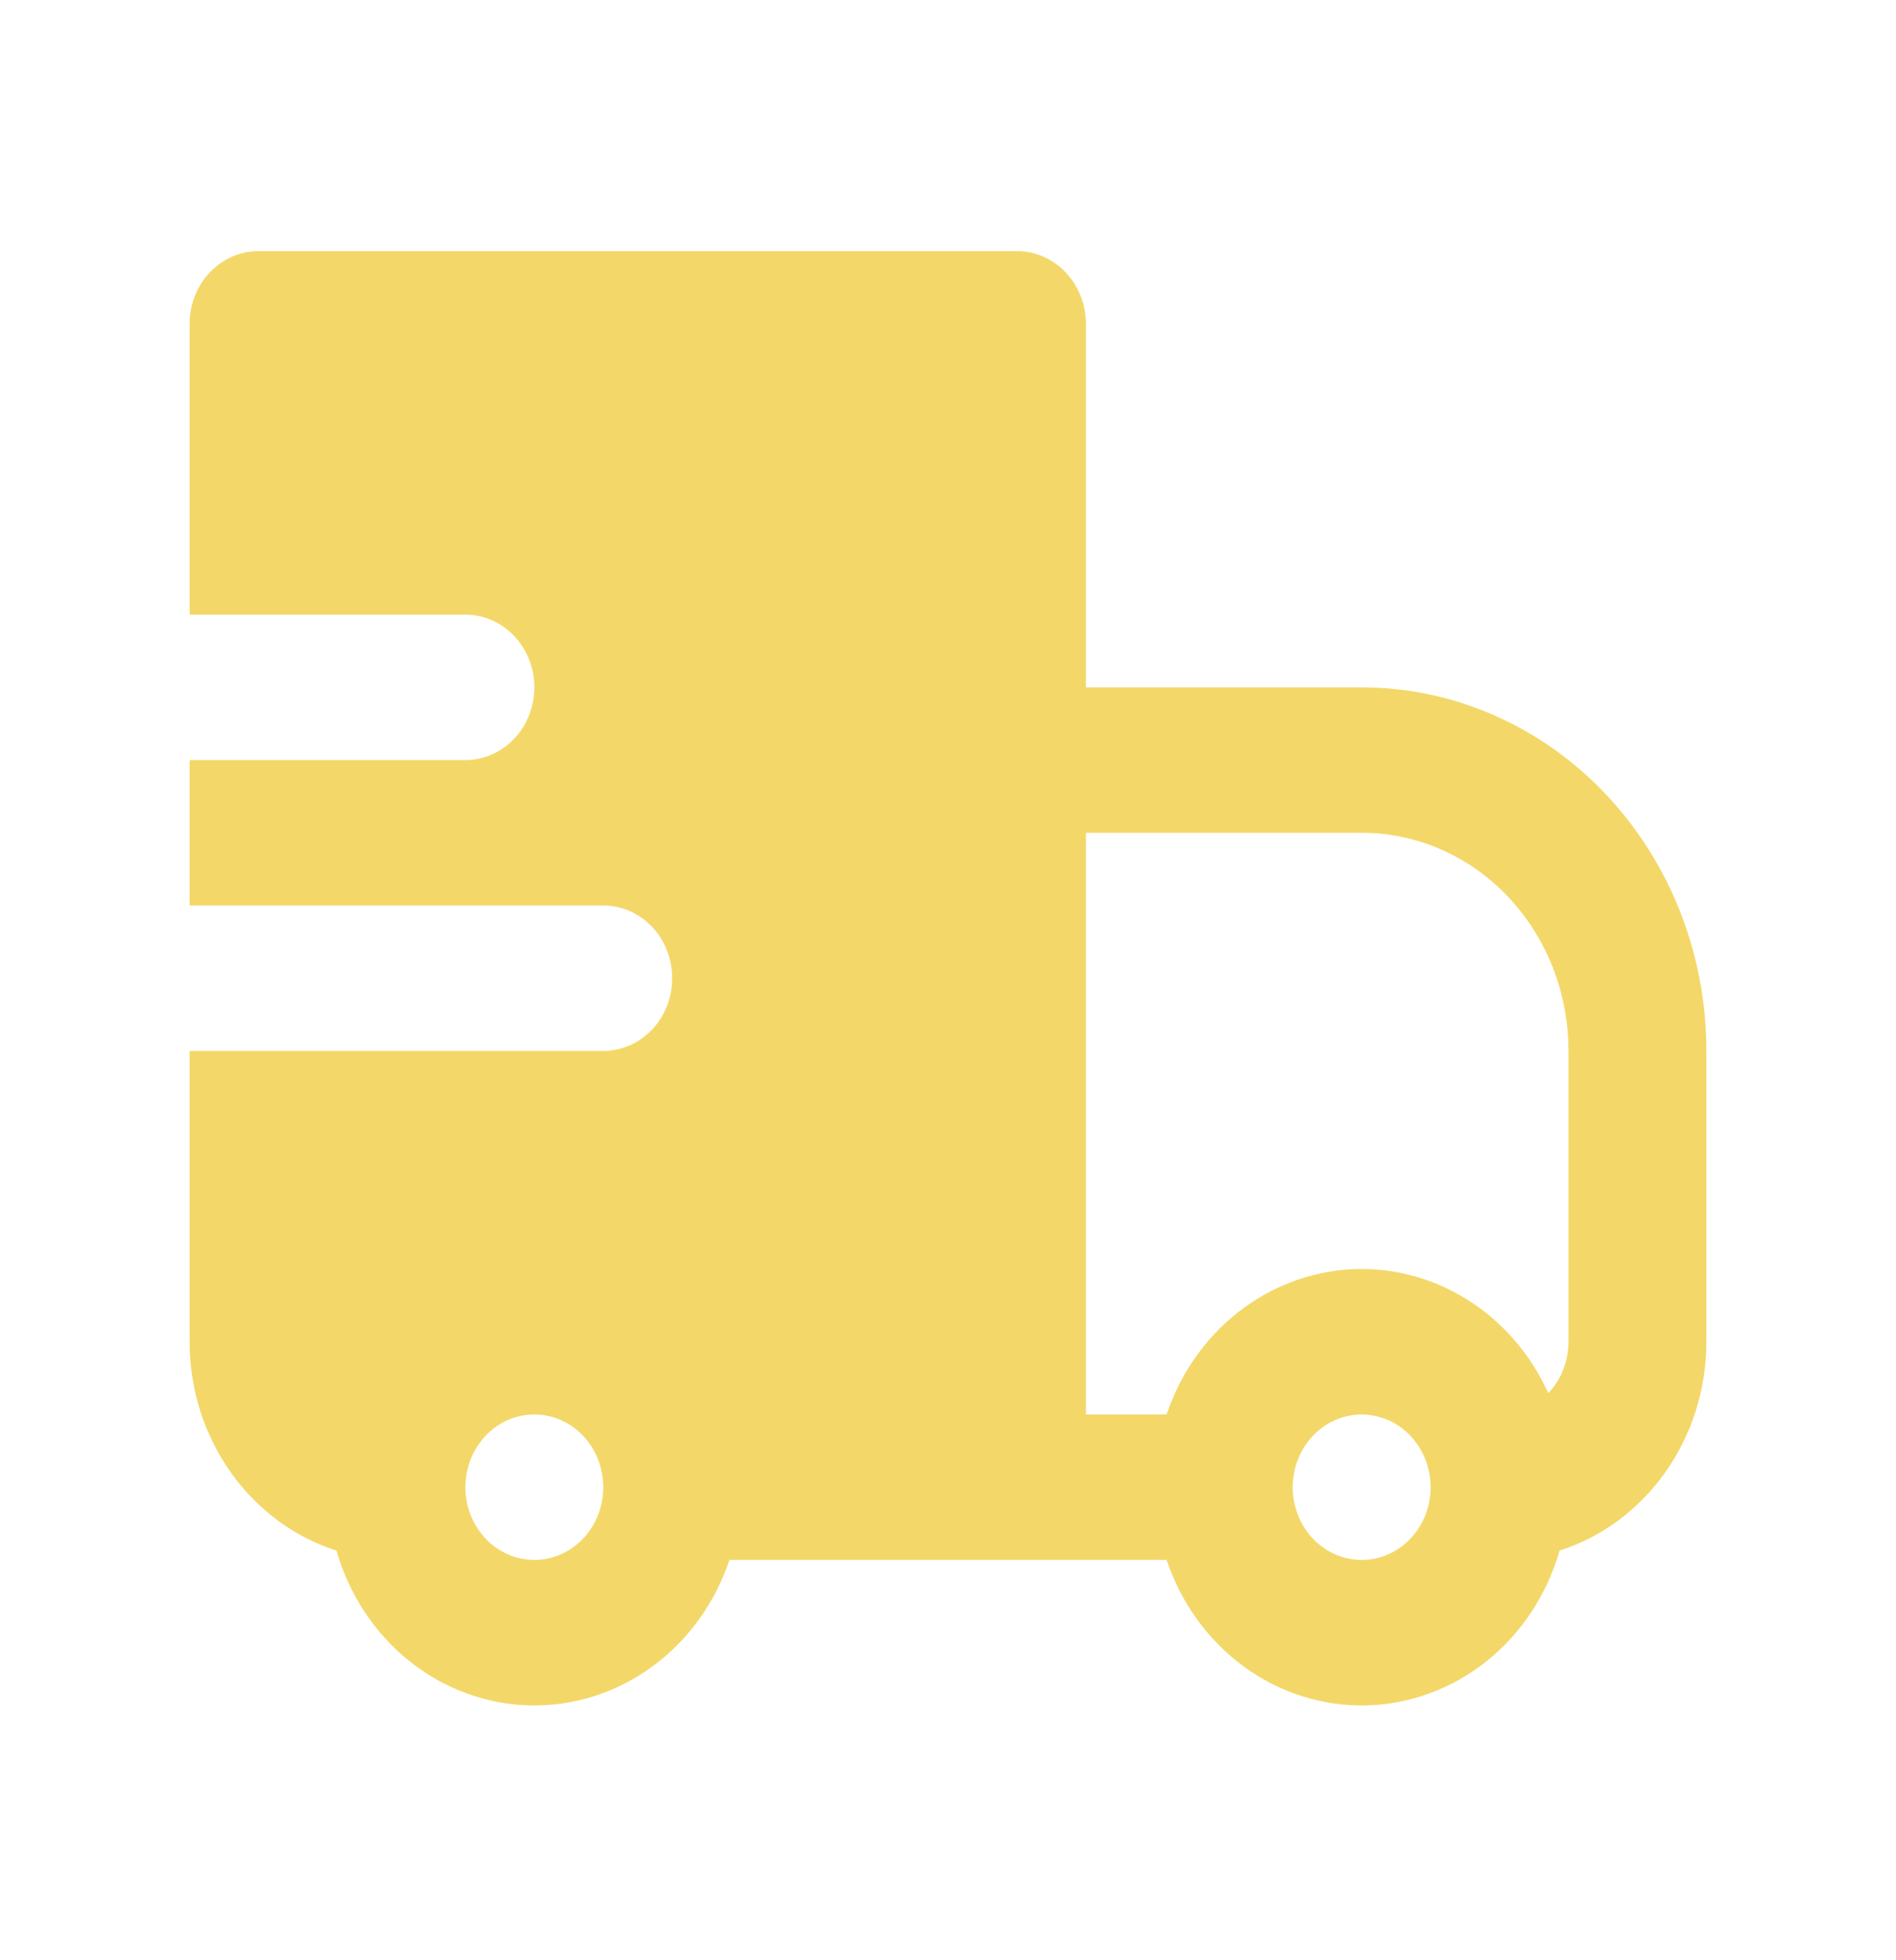 <svg width="30" height="31" viewBox="0 0 30 31" fill="none" xmlns="http://www.w3.org/2000/svg">
<path fill-rule="evenodd" clip-rule="evenodd" d="M3 5.121C3 4.816 3.115 4.523 3.32 4.308C3.524 4.092 3.802 3.971 4.091 3.971H16.091C16.38 3.971 16.658 4.092 16.862 4.308C17.067 4.523 17.182 4.816 17.182 5.121V10.87H21.546C22.262 10.87 22.971 11.019 23.633 11.308C24.295 11.597 24.896 12.02 25.402 12.554C25.909 13.088 26.311 13.722 26.585 14.419C26.859 15.117 27 15.865 27 16.62V21.219C27 21.959 26.774 22.68 26.356 23.275C25.938 23.869 25.349 24.307 24.677 24.522C24.477 25.218 24.074 25.829 23.525 26.268C22.975 26.708 22.308 26.953 21.619 26.97C20.93 26.986 20.253 26.773 19.685 26.359C19.118 25.946 18.689 25.355 18.459 24.669H11.542C11.312 25.355 10.883 25.946 10.316 26.359C9.748 26.773 9.072 26.986 8.382 26.97C7.693 26.953 7.026 26.708 6.476 26.268C5.927 25.829 5.524 25.218 5.324 24.522C4.651 24.307 4.063 23.87 3.644 23.275C3.226 22.68 3 21.96 3 21.219V16.62H9.545C9.835 16.62 10.112 16.498 10.317 16.283C10.521 16.067 10.636 15.775 10.636 15.47C10.636 15.165 10.521 14.872 10.317 14.657C10.112 14.441 9.835 14.32 9.545 14.32H3V12.02H7.364C7.653 12.02 7.93 11.899 8.135 11.683C8.34 11.468 8.455 11.175 8.455 10.87C8.455 10.565 8.34 10.273 8.135 10.057C7.93 9.841 7.653 9.72 7.364 9.72H3V5.121ZM17.182 22.369H18.459C18.675 21.726 19.067 21.164 19.585 20.756C20.104 20.347 20.726 20.11 21.372 20.073C22.019 20.037 22.661 20.204 23.217 20.553C23.774 20.902 24.22 21.416 24.498 22.032C24.6 21.926 24.68 21.799 24.735 21.659C24.79 21.52 24.818 21.37 24.818 21.219V16.62C24.818 15.705 24.473 14.827 23.86 14.18C23.246 13.533 22.413 13.17 21.546 13.17H17.182V22.369ZM9.545 23.519C9.545 23.214 9.431 22.922 9.226 22.706C9.021 22.49 8.744 22.369 8.455 22.369C8.165 22.369 7.888 22.49 7.683 22.706C7.479 22.922 7.364 23.214 7.364 23.519C7.364 23.824 7.479 24.116 7.683 24.332C7.888 24.548 8.165 24.669 8.455 24.669C8.744 24.669 9.021 24.548 9.226 24.332C9.431 24.116 9.545 23.824 9.545 23.519ZM20.774 22.706C20.673 22.813 20.592 22.939 20.537 23.079C20.482 23.218 20.454 23.368 20.454 23.519C20.454 23.785 20.542 24.043 20.702 24.249C20.862 24.454 21.085 24.595 21.332 24.647C21.58 24.699 21.837 24.659 22.059 24.534C22.282 24.408 22.457 24.205 22.553 23.96C22.65 23.714 22.663 23.44 22.589 23.186C22.516 22.931 22.361 22.711 22.152 22.563C21.942 22.416 21.69 22.349 21.439 22.375C21.188 22.401 20.953 22.518 20.774 22.706Z" fill="#F3D869"/>
</svg>
